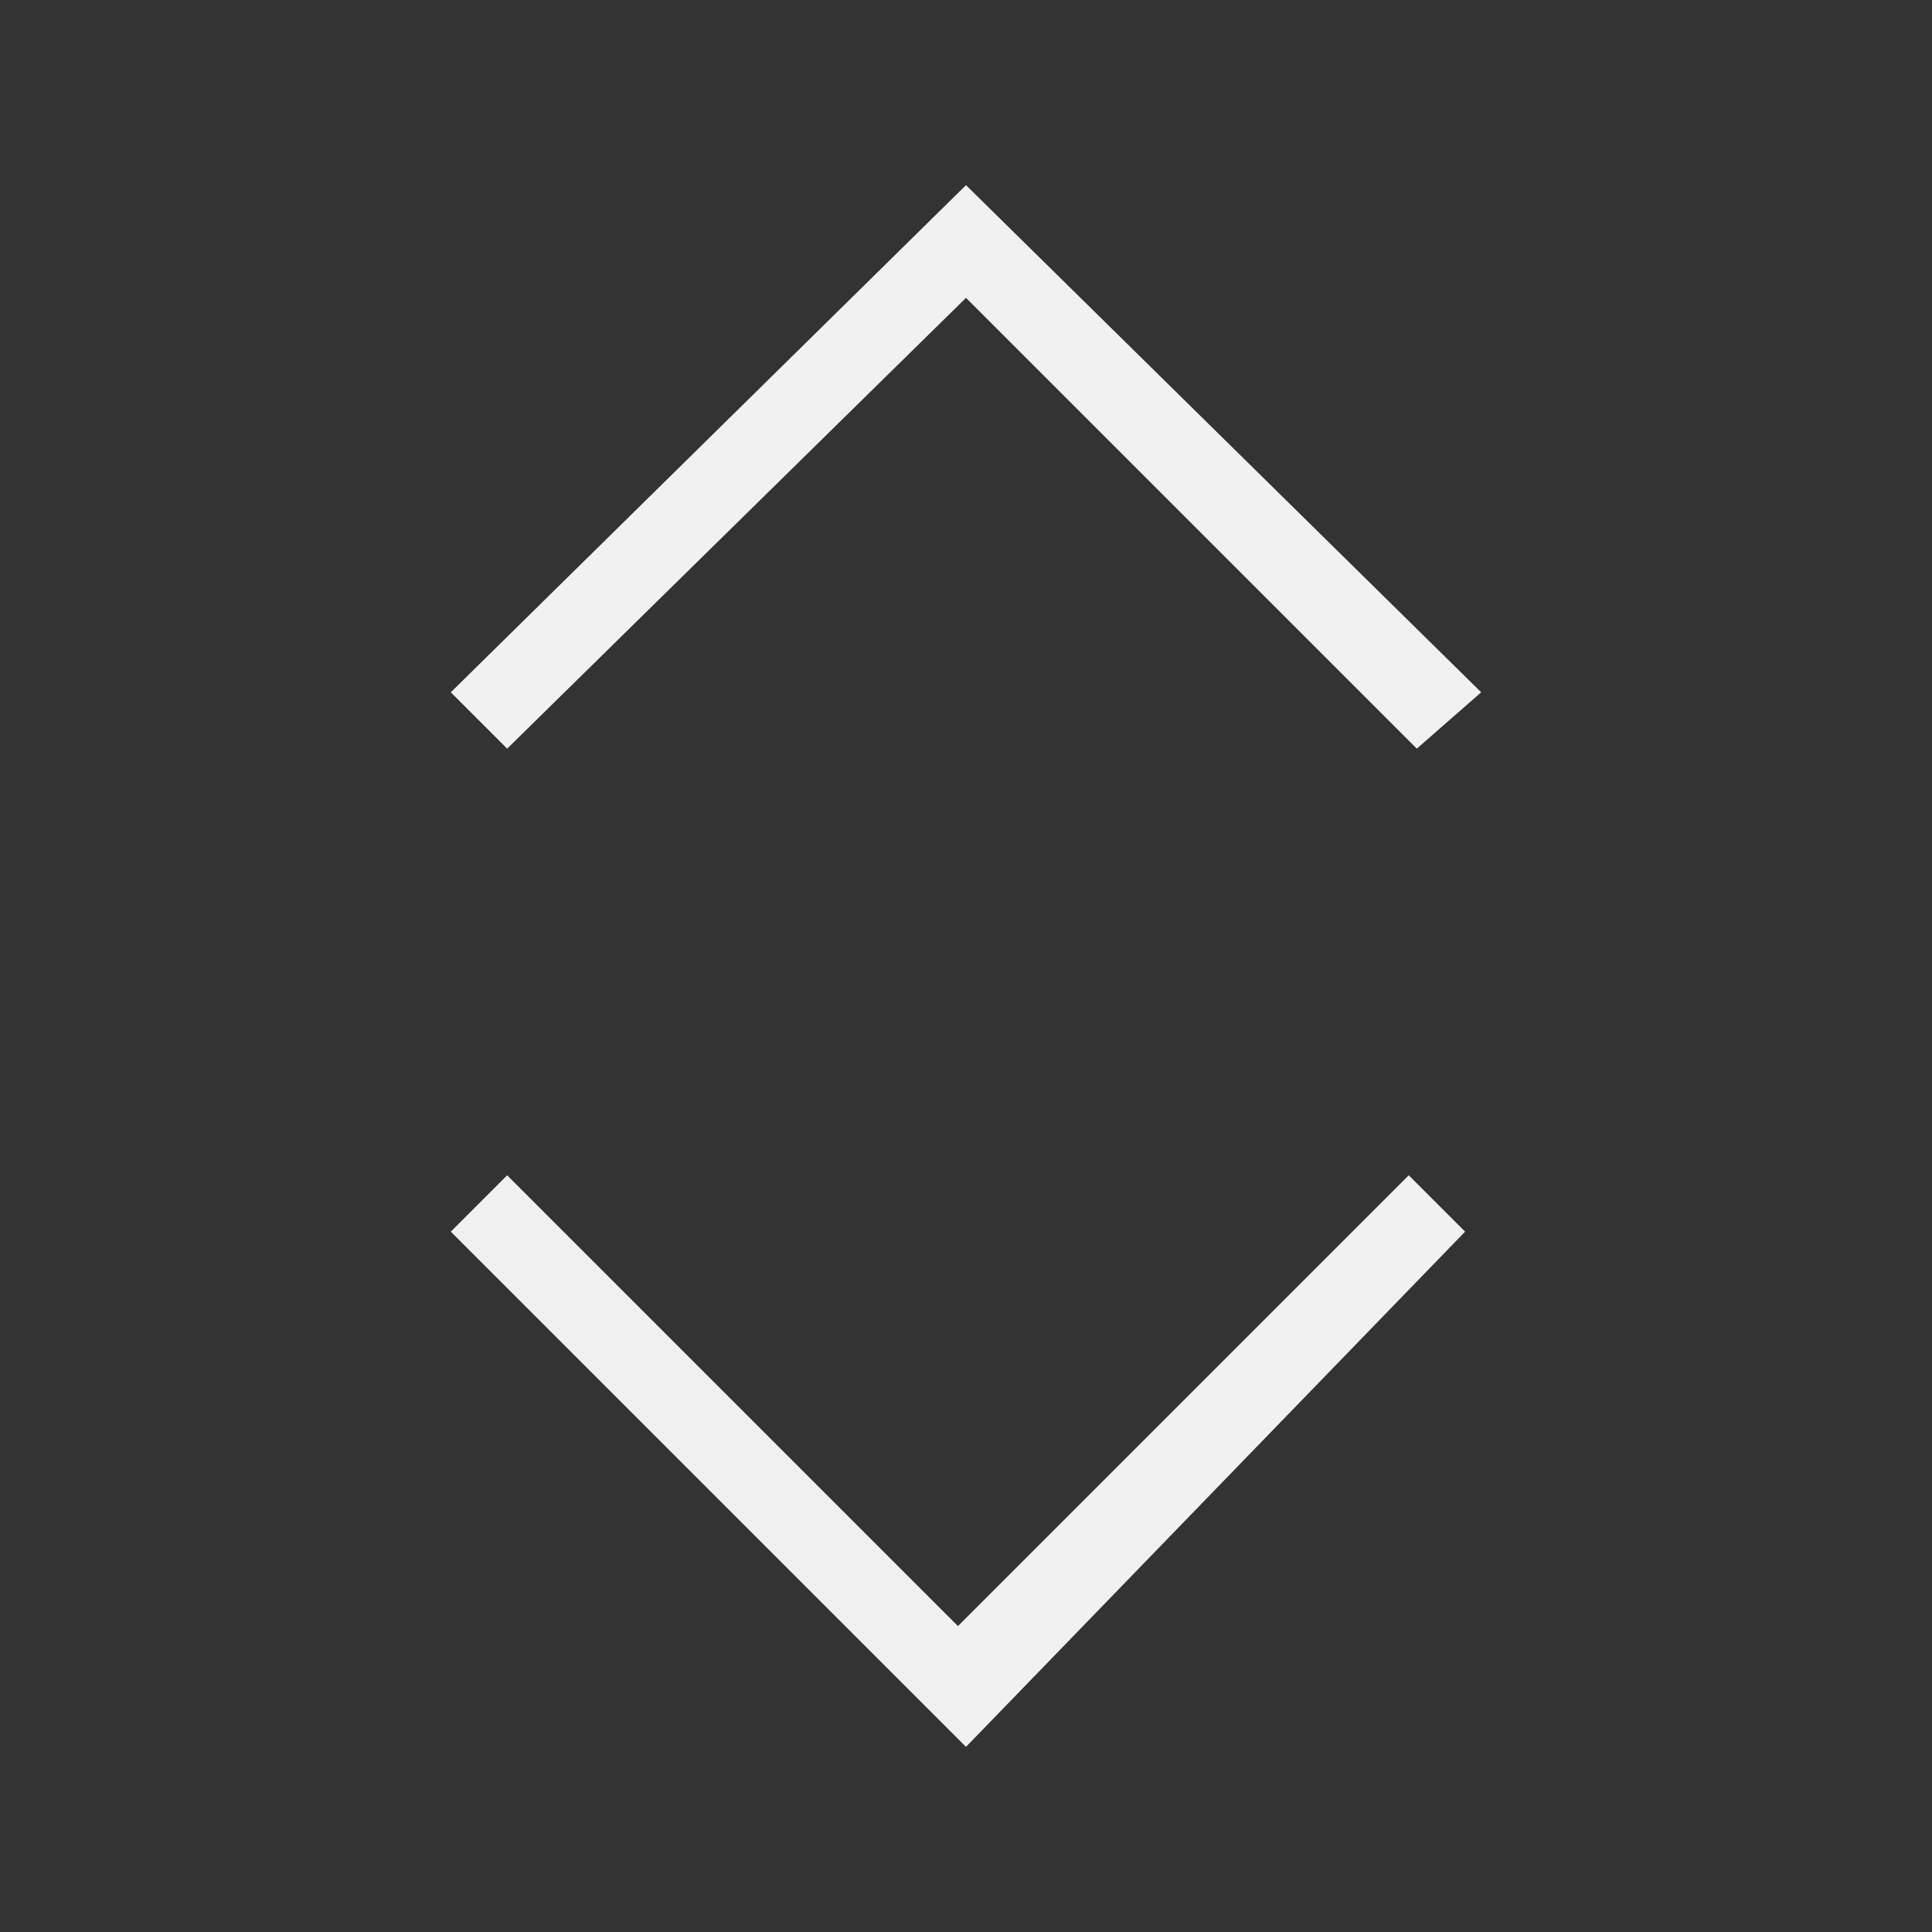 <svg xmlns="http://www.w3.org/2000/svg" viewBox="0 0 24 24" fill="#f1f1f1"><rect x="0" y="0" width="24" height="24" fill="#333333" stroke="none"/><path d="M0 0h24v24H0z" fill="none"/><path d="M12,21.7l-6.4-6.4l0.7-0.7l5.6,5.6l5.6-5.6l0.7,0.7L12,21.7z M18.4,8.6L12,2.3L5.6,8.6l0.7,0.7L12,3.7l5.6,5.6L18.4,8.6z"/></svg>